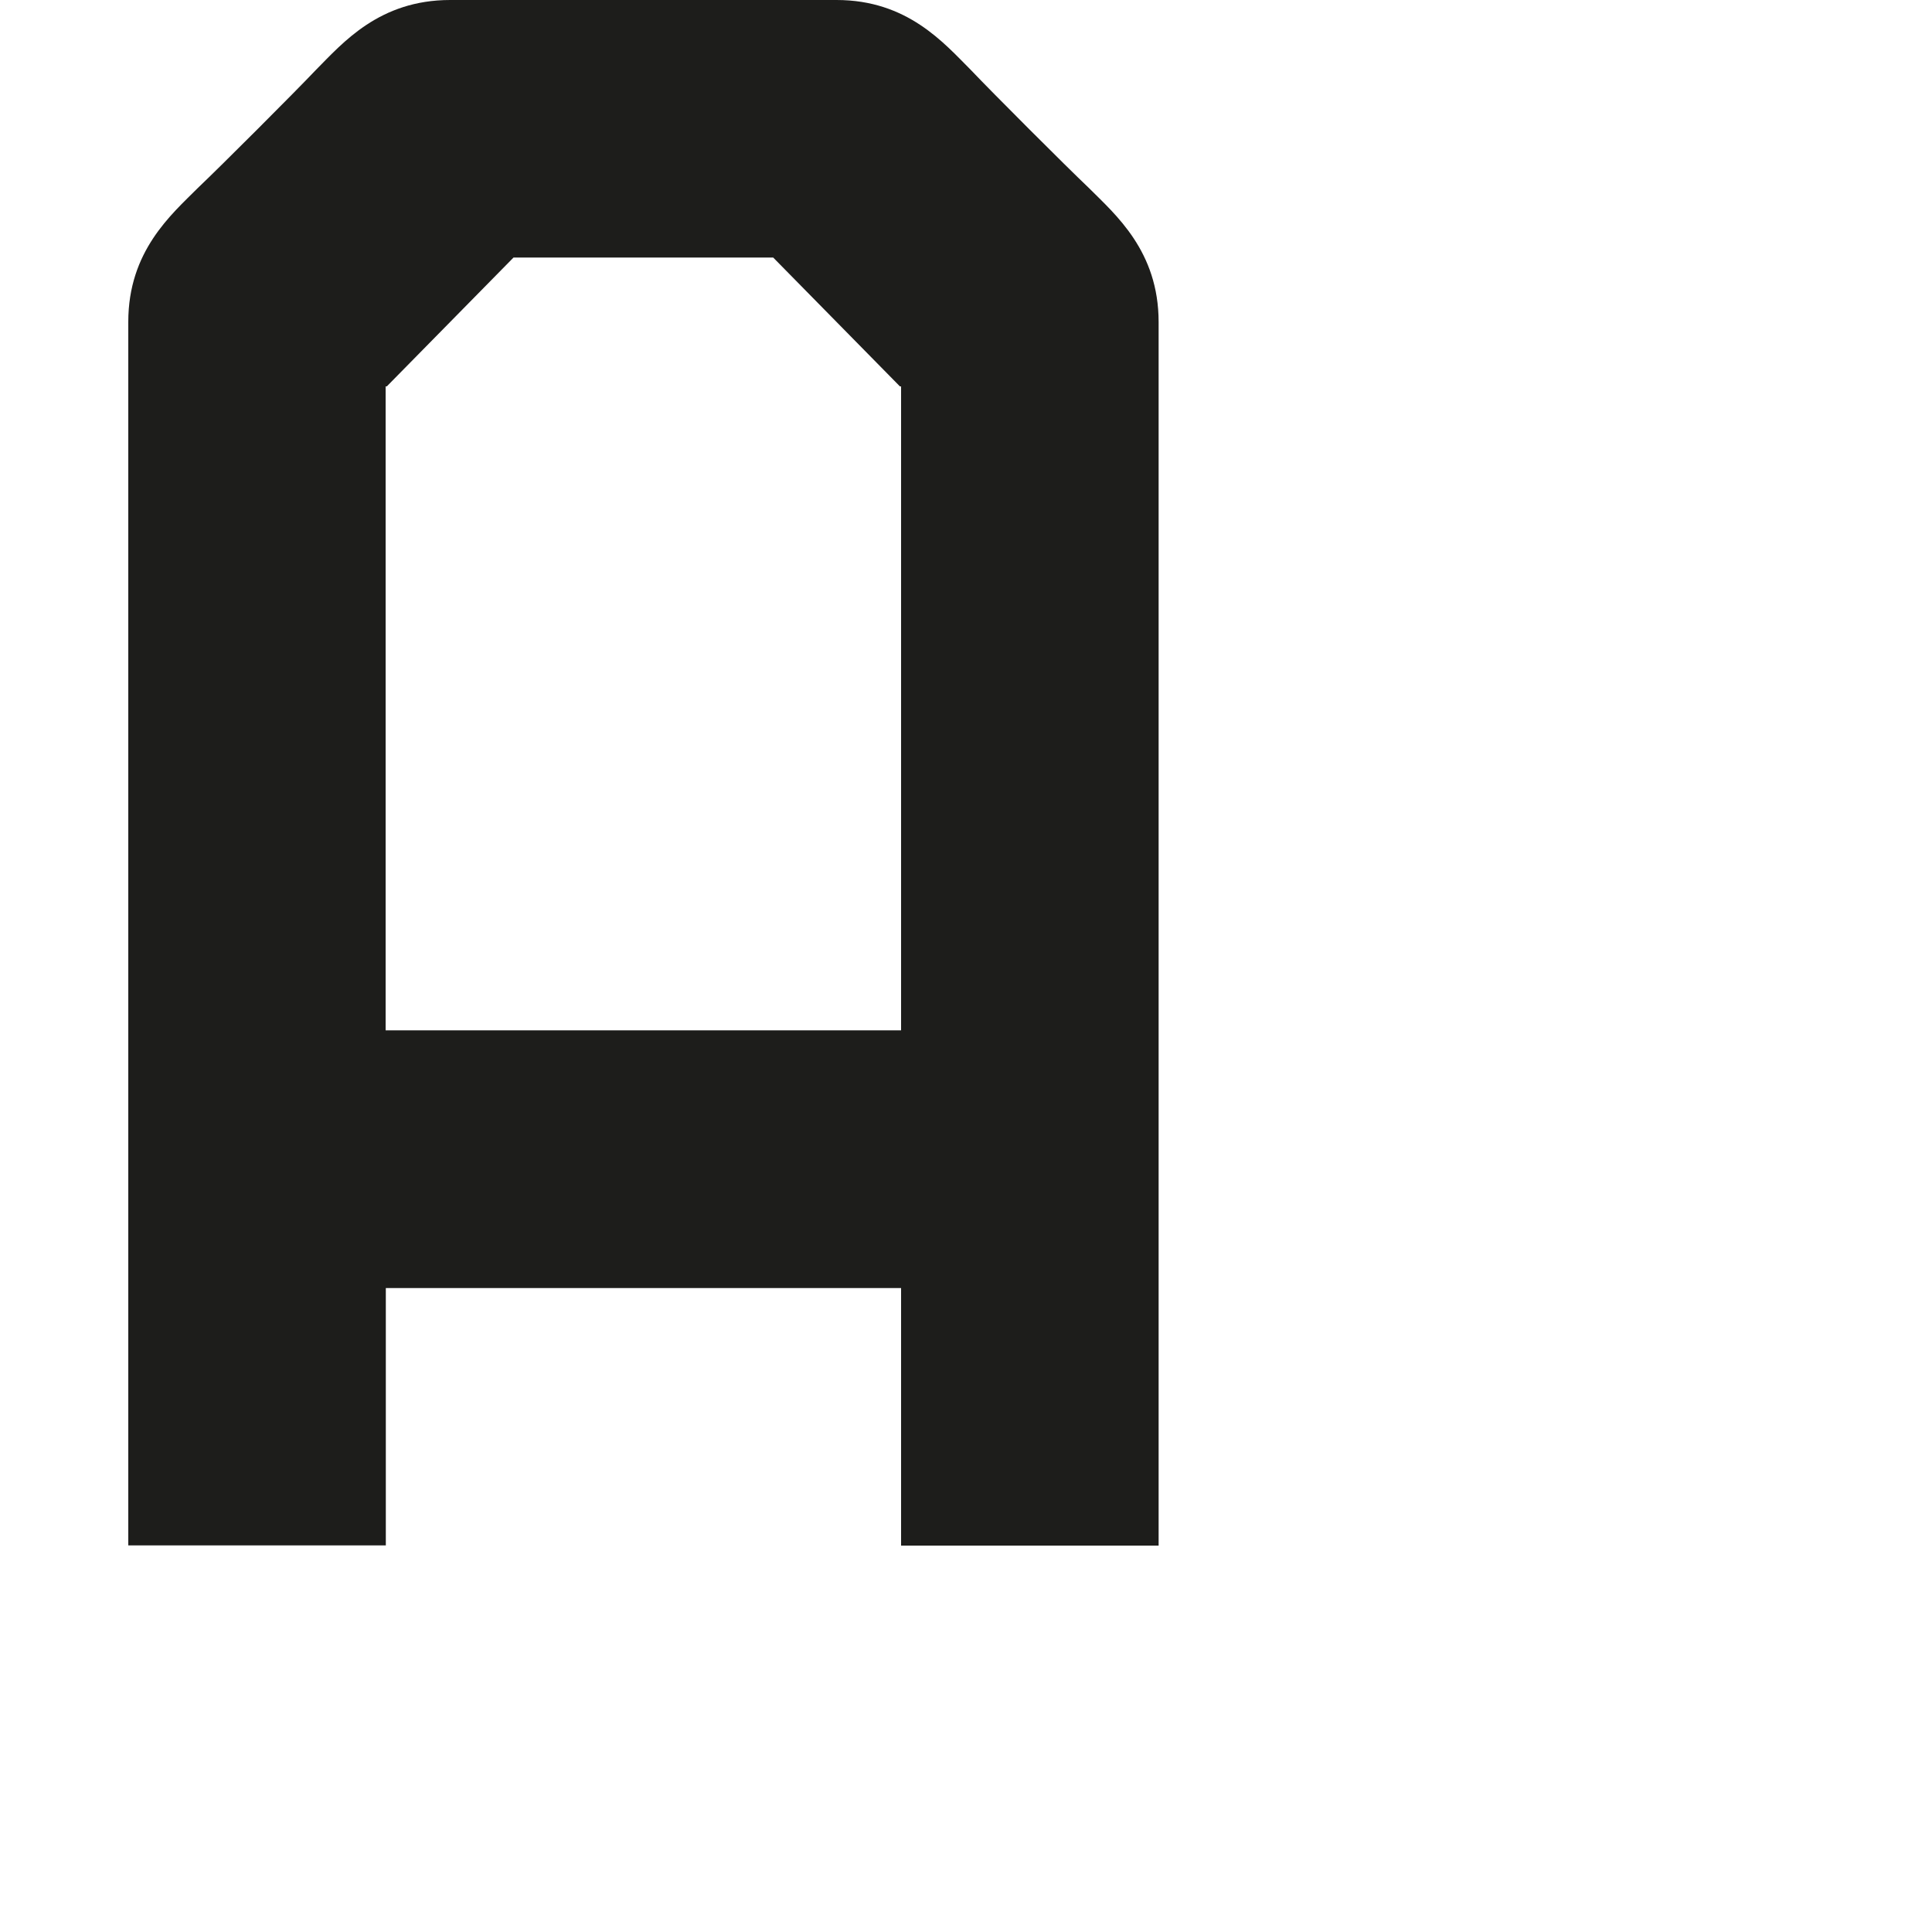 <?xml version="1.0" encoding="utf-8"?>
<!-- Generator: Adobe Illustrator 19.2.1, SVG Export Plug-In . SVG Version: 6.00 Build 0)  -->
<svg version="1.1" id="Calque_1" xmlns="http://www.w3.org/2000/svg" xmlns:xlink="http://www.w3.org/1999/xlink" x="0px" y="0px"
	 viewBox="0 0 1000 1000" style="enable-background:new 0 0 1000 1000;" xml:space="preserve">
<style type="text/css">
	.st0{fill:#1D1D1B;}
</style>
<path class="st0" d="M563.5,97.2c-11.7-11.1-50-49.4-61.1-61.1C488.5,22.2,469.6,0,433,0c-9.4,0-190.6,0-200,0
	c-36.7,0-55.6,22.2-69.4,36.1c-11.1,11.7-49.4,50-61.1,61.1c-13.9,13.9-36.1,32.8-36.1,69.4c0,9.4,0,633.3,0,633.3h133.3V666.7
	h266.7V800h133.3c0,0,0-623.9,0-633.3C599.7,130,577.4,111.1,563.5,97.2z M466.3,533.3H199.6V200h0.6l65.6-66.7h134.4l65.6,66.7h0.6
	V533.3z"/>
</svg>
